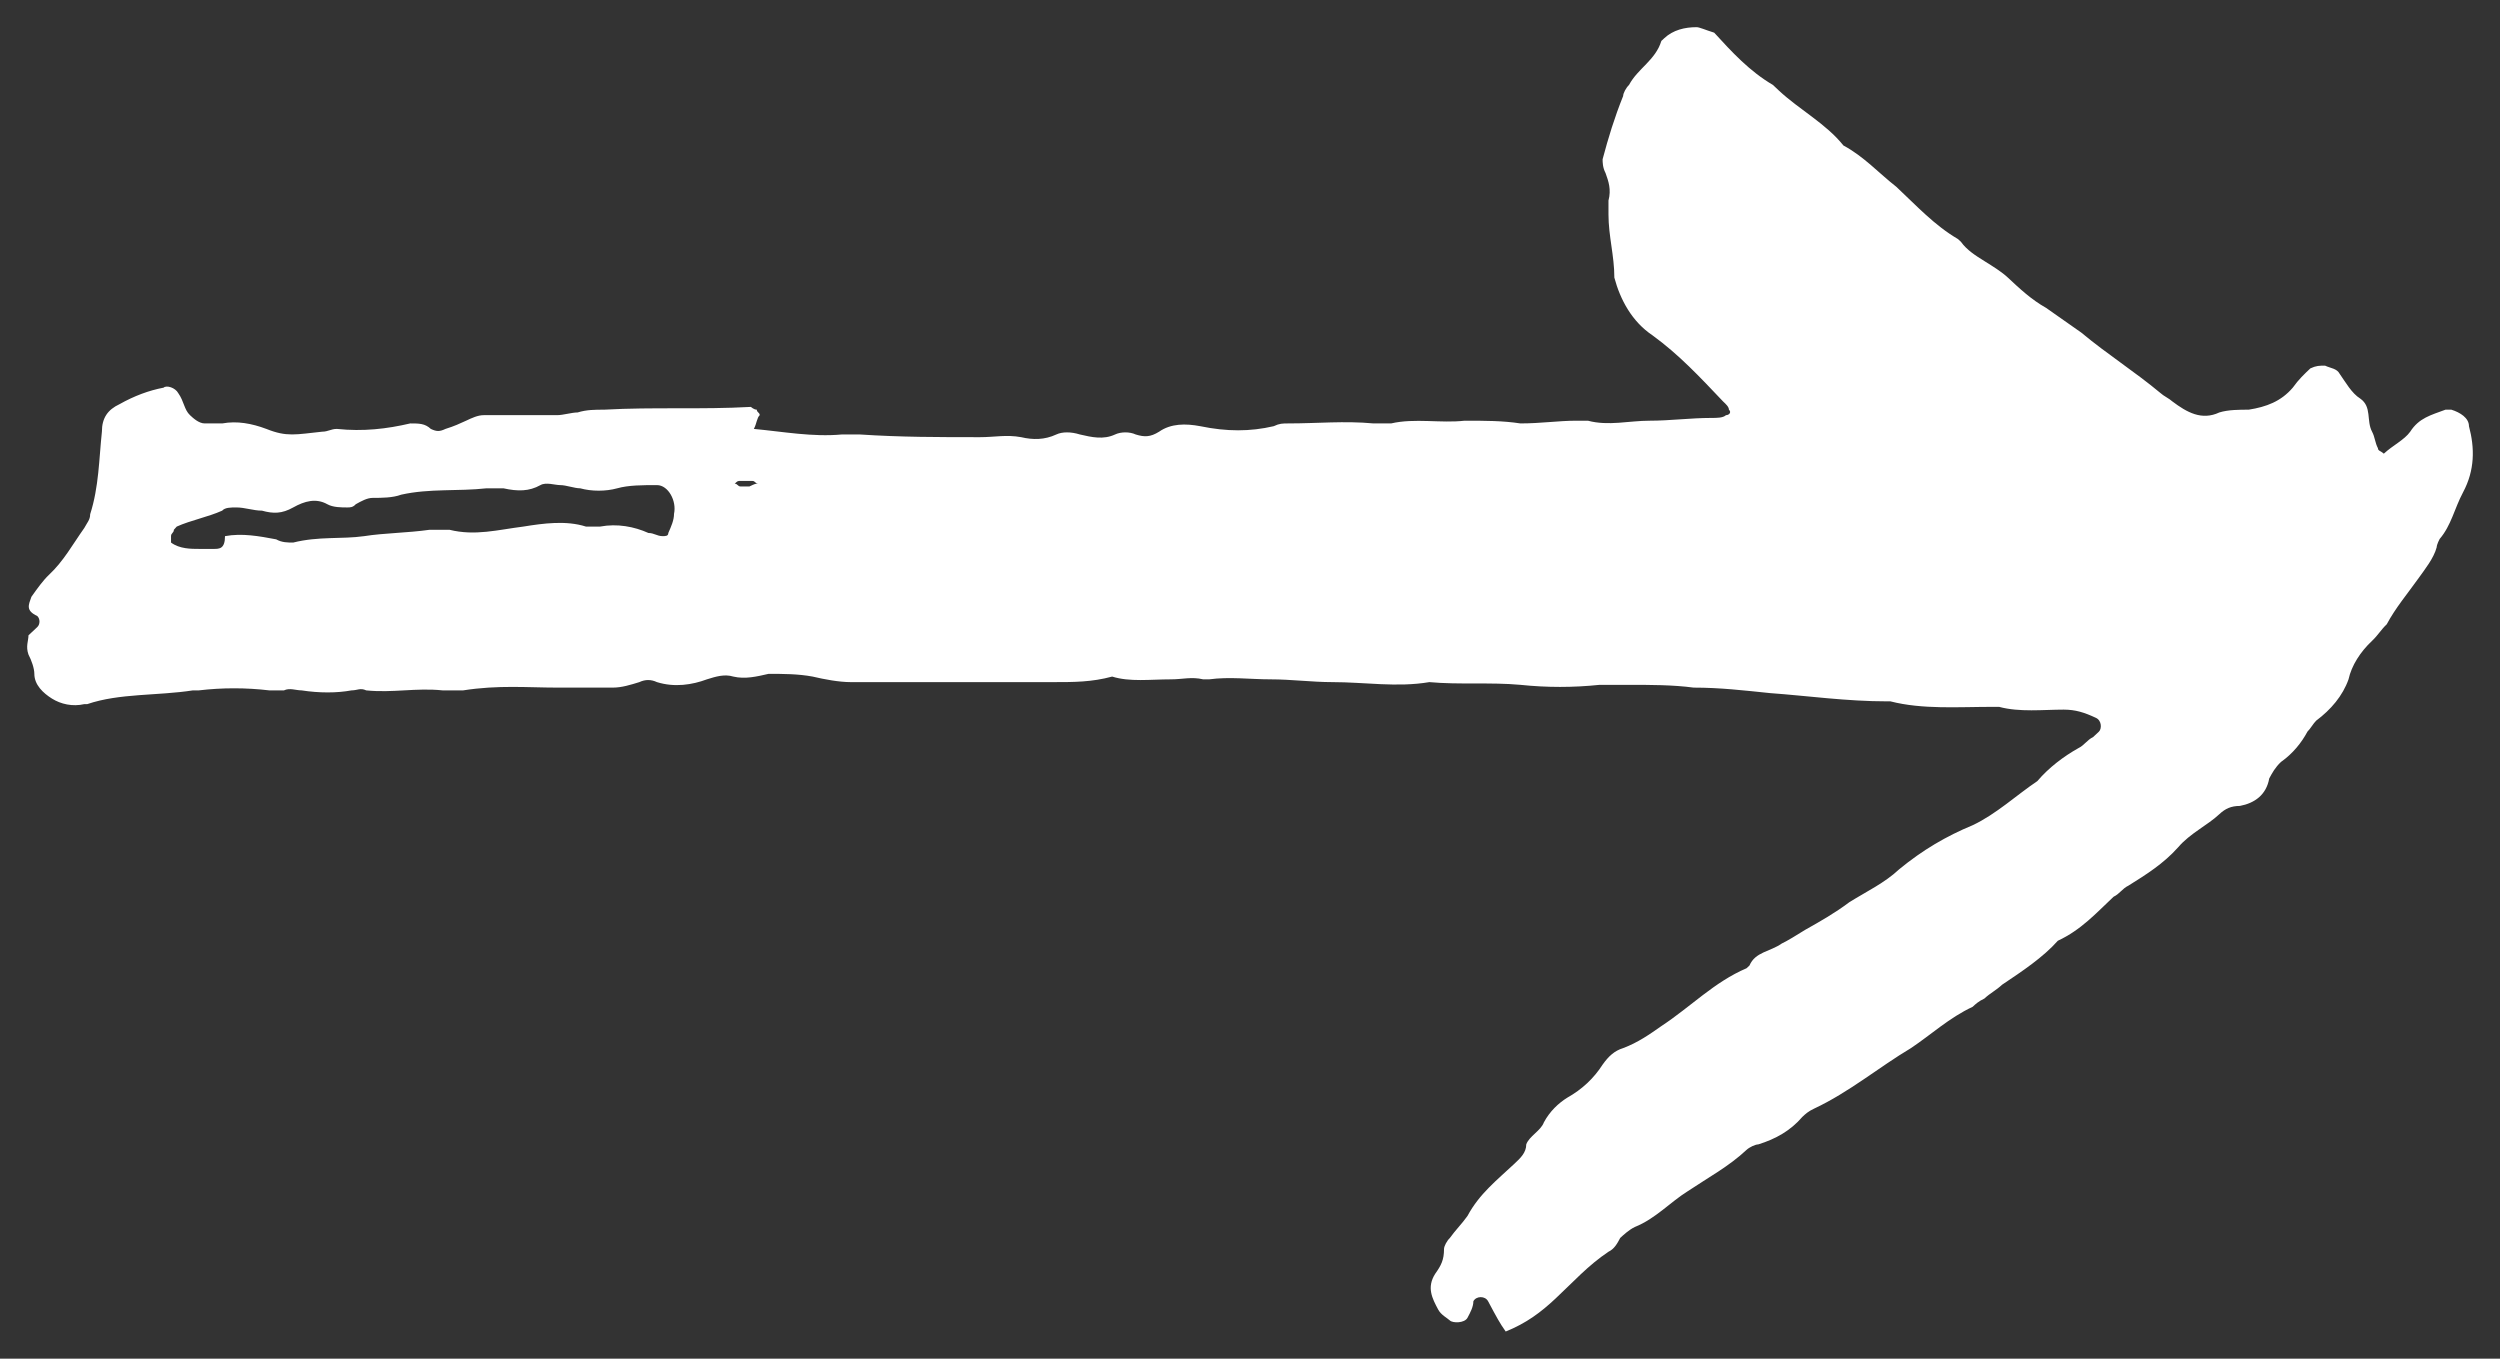 <?xml version="1.0" encoding="UTF-8"?>
<svg width="46px" height="25px" viewBox="0 0 46 25" version="1.1" xmlns="http://www.w3.org/2000/svg" xmlns:xlink="http://www.w3.org/1999/xlink">
    <rect x="0" y="0" width="46" height="25" fill="#333333" stroke="none"/>
    <title>noun_Hand drawn arrow_2930274</title>
    <g id="How-it-works" stroke="none" stroke-width="1" fill="none" fill-rule="evenodd">
        <g id="How-it-works-w/-artwork" transform="translate(-301, -8399)" fill="#FFFFFF" fill-rule="nonzero">
            <g id="Group-18-Copy" transform="translate(119, 8075)">
                <g id="Group-22" transform="translate(0, 309)">
                    <g id="noun_Hand-drawn-arrow_2930274" transform="translate(205, 27.5) scale(-1, 1) rotate(90) translate(-205, -27.5) translate(192.5, 4.5)">
                        <path d="M24.5,27.705 C24.348,28.083 24.146,28.353 23.892,28.623 C23.589,28.948 23.285,29.218 23.032,29.596 C22.981,29.704 22.88,29.758 22.778,29.812 C22.728,29.866 22.627,29.974 22.576,30.082 C22.424,30.461 22.12,30.731 21.918,31.055 C21.665,31.433 21.462,31.812 21.158,32.136 C21.108,32.19 21.057,32.298 21.057,32.352 C20.956,32.676 20.804,32.946 20.551,33.163 C20.5,33.217 20.449,33.271 20.399,33.379 C20.095,34.027 19.639,34.568 19.285,35.162 C19.032,35.54 18.728,35.864 18.525,36.297 C18.475,36.351 18.424,36.405 18.373,36.513 C18.272,36.621 18.222,36.729 18.12,36.837 C17.867,37.215 17.614,37.594 17.31,37.864 C17.108,38.296 16.804,38.566 16.5,38.89 C16.449,38.999 16.348,39.053 16.297,39.161 C16.095,39.485 15.892,39.809 15.589,40.079 C15.335,40.295 15.184,40.62 14.981,40.836 C14.88,40.944 14.829,41.052 14.829,41.214 C14.778,41.484 14.627,41.7 14.323,41.754 C14.222,41.809 14.12,41.863 14.019,41.971 C13.867,42.187 13.665,42.349 13.462,42.457 C13.411,42.511 13.31,42.565 13.259,42.619 C13.057,42.889 12.804,43.105 12.5,43.213 C12.247,43.268 11.994,43.43 11.791,43.646 C11.69,43.754 11.589,43.808 11.487,43.916 C11.184,44.078 10.93,44.294 10.627,44.51 C10.475,44.618 10.272,44.781 10.07,44.835 C10.019,44.835 9.918,44.889 9.918,44.889 C9.665,45.105 9.361,45.159 9.057,45.321 C8.652,45.537 8.247,45.537 7.842,45.429 C7.69,45.429 7.589,45.267 7.538,45.105 C7.538,45.051 7.538,44.997 7.538,44.997 C7.639,44.727 7.69,44.51 7.943,44.348 C8.095,44.24 8.196,44.024 8.348,43.862 C8.297,43.808 8.297,43.754 8.247,43.754 C8.146,43.7 8.044,43.7 7.943,43.646 C7.741,43.538 7.487,43.646 7.335,43.43 C7.234,43.268 7.032,43.159 6.88,43.051 C6.778,42.997 6.778,42.889 6.728,42.781 C6.728,42.673 6.728,42.619 6.778,42.511 C6.88,42.403 6.981,42.295 7.133,42.187 C7.386,41.971 7.487,41.7 7.538,41.376 C7.538,41.214 7.538,40.998 7.589,40.836 C7.741,40.512 7.589,40.241 7.386,39.971 C7.335,39.917 7.285,39.809 7.234,39.755 C6.829,39.269 6.525,38.782 6.12,38.296 C5.968,38.08 5.816,37.864 5.665,37.648 C5.513,37.377 5.31,37.161 5.108,36.945 C5.006,36.837 4.905,36.675 4.804,36.513 C4.703,36.351 4.601,36.189 4.449,36.081 C4.449,36.081 4.399,36.027 4.399,36.027 C4.146,35.594 3.791,35.27 3.437,34.892 C3.184,34.568 2.88,34.297 2.677,33.919 C2.272,33.595 2.019,33.109 1.665,32.73 C1.614,32.676 1.614,32.676 1.563,32.622 C1.31,32.19 0.956,31.866 0.601,31.541 C0.551,31.379 0.5,31.271 0.5,31.217 C0.5,31.001 0.551,30.785 0.703,30.623 C0.703,30.623 0.753,30.569 0.753,30.569 C1.108,30.461 1.259,30.136 1.563,29.974 C1.614,29.92 1.715,29.866 1.766,29.866 C2.171,29.704 2.525,29.596 2.93,29.488 C2.981,29.488 3.082,29.488 3.184,29.542 C3.335,29.596 3.487,29.65 3.69,29.596 C3.791,29.596 3.842,29.596 3.943,29.596 C4.348,29.596 4.703,29.704 5.108,29.704 C5.513,29.812 5.918,30.028 6.171,30.407 C6.525,30.893 6.93,31.271 7.386,31.704 C7.437,31.758 7.487,31.812 7.538,31.812 C7.589,31.866 7.639,31.812 7.639,31.758 C7.69,31.704 7.69,31.595 7.69,31.487 C7.69,31.109 7.741,30.731 7.741,30.353 C7.741,29.974 7.842,29.596 7.741,29.218 C7.741,29.164 7.741,29.11 7.741,29.002 C7.741,28.677 7.791,28.353 7.791,27.975 C7.741,27.651 7.741,27.327 7.741,26.948 C7.791,26.516 7.69,26.03 7.791,25.597 C7.791,25.489 7.791,25.381 7.791,25.273 C7.741,24.733 7.791,24.246 7.791,23.706 C7.791,23.598 7.791,23.544 7.842,23.436 C7.943,23.004 7.943,22.571 7.842,22.085 C7.791,21.815 7.791,21.545 7.943,21.328 C8.044,21.166 8.044,21.058 7.994,20.896 C7.943,20.788 7.943,20.626 7.994,20.518 C8.095,20.302 8.044,20.086 7.994,19.869 C7.943,19.707 7.943,19.545 7.994,19.437 C8.095,19.221 8.095,19.005 8.044,18.789 C7.994,18.518 8.044,18.302 8.044,18.032 C8.044,17.276 8.044,16.573 7.994,15.817 C7.994,15.708 7.994,15.6 7.994,15.492 C8.044,14.952 7.943,14.412 7.892,13.871 C7.791,13.925 7.69,13.925 7.639,13.979 C7.589,13.979 7.589,13.925 7.538,13.925 C7.538,13.871 7.487,13.817 7.487,13.817 C7.538,12.899 7.487,12.034 7.538,11.115 C7.538,10.953 7.538,10.791 7.589,10.629 C7.589,10.521 7.639,10.359 7.639,10.251 C7.639,9.818 7.639,9.332 7.639,8.9 C7.639,8.792 7.69,8.684 7.741,8.576 C7.791,8.467 7.842,8.359 7.892,8.197 C7.943,8.089 7.943,8.035 7.892,7.927 C7.791,7.819 7.791,7.711 7.791,7.549 C7.892,7.117 7.943,6.684 7.892,6.198 C7.892,6.09 7.943,6.036 7.943,5.928 C7.994,5.441 8.044,5.279 7.892,4.901 C7.791,4.631 7.741,4.361 7.791,4.09 C7.791,3.982 7.791,3.874 7.791,3.766 C7.791,3.658 7.69,3.55 7.639,3.496 C7.538,3.388 7.386,3.388 7.234,3.28 C7.133,3.226 7.082,3.064 7.133,3.01 C7.184,2.74 7.285,2.469 7.437,2.199 C7.538,1.983 7.69,1.875 7.943,1.875 C8.449,1.821 8.956,1.821 9.462,1.659 C9.563,1.659 9.614,1.605 9.715,1.551 C10.019,1.335 10.323,1.172 10.576,0.902 C10.677,0.794 10.829,0.686 10.981,0.578 C11.133,0.524 11.234,0.47 11.335,0.686 C11.386,0.74 11.487,0.74 11.538,0.686 C11.589,0.632 11.639,0.578 11.69,0.524 C11.791,0.524 11.892,0.47 12.044,0.524 C12.146,0.578 12.297,0.632 12.399,0.632 C12.601,0.632 12.753,0.794 12.854,0.956 C12.956,1.118 13.006,1.335 12.956,1.551 C12.956,1.551 12.956,1.605 12.956,1.605 C12.753,2.199 12.804,2.902 12.703,3.55 C12.703,3.604 12.703,3.658 12.703,3.658 C12.652,4.09 12.652,4.523 12.703,4.955 C12.703,5.063 12.703,5.117 12.703,5.225 C12.652,5.333 12.703,5.441 12.703,5.549 C12.753,5.874 12.753,6.198 12.703,6.468 C12.703,6.576 12.652,6.63 12.703,6.738 C12.753,7.225 12.652,7.657 12.703,8.143 C12.703,8.251 12.703,8.413 12.703,8.522 C12.601,9.17 12.652,9.71 12.652,10.251 C12.652,10.575 12.652,10.899 12.652,11.277 C12.652,11.44 12.601,11.602 12.551,11.764 C12.5,11.872 12.5,11.98 12.551,12.088 C12.652,12.412 12.601,12.736 12.5,13.007 C12.449,13.169 12.399,13.331 12.449,13.493 C12.5,13.709 12.449,13.925 12.399,14.141 C12.399,14.412 12.399,14.682 12.449,14.952 C12.5,15.168 12.551,15.438 12.551,15.654 C12.551,16.465 12.551,17.33 12.551,18.14 C12.551,18.248 12.551,18.41 12.551,18.518 C12.551,18.789 12.551,19.113 12.551,19.383 C12.551,19.761 12.551,20.086 12.449,20.464 C12.551,20.788 12.5,21.166 12.5,21.545 C12.5,21.761 12.449,21.923 12.5,22.139 C12.5,22.193 12.5,22.247 12.5,22.247 C12.449,22.625 12.5,23.004 12.5,23.382 C12.5,23.76 12.551,24.138 12.551,24.517 C12.551,25.111 12.652,25.705 12.551,26.3 C12.601,26.84 12.551,27.435 12.601,27.975 C12.652,28.461 12.652,28.948 12.601,29.434 C12.601,29.596 12.601,29.812 12.601,29.974 C12.601,30.353 12.601,30.785 12.652,31.163 C12.652,31.649 12.703,32.082 12.753,32.568 C12.804,33.271 12.905,33.973 12.905,34.73 C12.905,34.73 12.905,34.784 12.905,34.784 C13.057,35.378 13.006,36.027 13.006,36.675 C13.006,36.729 13.006,36.783 13.006,36.783 C13.108,37.161 13.057,37.594 13.057,37.972 C13.057,38.188 13.108,38.35 13.209,38.566 C13.259,38.674 13.411,38.674 13.462,38.62 C13.513,38.566 13.513,38.566 13.563,38.512 C13.614,38.404 13.715,38.35 13.766,38.242 C13.918,37.972 14.12,37.702 14.373,37.486 C14.627,37.107 14.981,36.729 15.184,36.297 C15.386,35.81 15.639,35.378 15.994,34.946 C16.247,34.676 16.399,34.351 16.601,34.027 C16.804,33.757 16.956,33.487 17.108,33.217 C17.209,33.054 17.31,32.892 17.361,32.784 C17.513,32.568 17.513,32.298 17.766,32.19 C17.766,32.19 17.816,32.136 17.816,32.136 C18.07,31.541 18.525,31.109 18.88,30.569 C19.032,30.353 19.184,30.136 19.285,29.866 C19.335,29.704 19.437,29.596 19.589,29.488 C19.842,29.326 20.044,29.11 20.196,28.84 C20.297,28.677 20.449,28.515 20.652,28.407 C20.804,28.353 20.905,28.137 21.057,28.083 C21.209,28.083 21.31,27.975 21.411,27.867 C21.715,27.543 21.968,27.218 22.373,27.002 C22.525,26.894 22.627,26.786 22.778,26.678 C22.829,26.624 22.93,26.57 22.981,26.57 C23.184,26.57 23.285,26.516 23.437,26.408 C23.69,26.246 23.892,26.354 24.095,26.462 C24.196,26.516 24.247,26.624 24.297,26.678 C24.348,26.732 24.348,26.948 24.247,27.002 C24.146,27.056 24.044,27.11 23.943,27.11 C23.842,27.164 23.842,27.327 23.943,27.381 C24.247,27.543 24.348,27.597 24.5,27.705 Z M10.1,3.931 C10.1,3.931 10.1,3.931 10.1,3.931 C10.1,3.827 10.1,3.774 10.1,3.67 C10.1,3.513 10.1,3.304 9.983,3.147 C9.983,3.147 9.924,3.147 9.865,3.147 C9.807,3.147 9.807,3.199 9.748,3.199 C9.748,3.199 9.689,3.252 9.689,3.252 C9.572,3.513 9.513,3.827 9.396,4.088 C9.337,4.14 9.337,4.245 9.337,4.35 C9.337,4.506 9.396,4.663 9.396,4.82 C9.454,5.029 9.454,5.186 9.337,5.395 C9.22,5.604 9.161,5.814 9.278,6.023 C9.337,6.127 9.337,6.284 9.337,6.389 C9.337,6.441 9.337,6.493 9.278,6.546 C9.22,6.65 9.161,6.755 9.161,6.859 C9.161,7.016 9.161,7.225 9.102,7.382 C8.985,7.905 9.043,8.428 8.985,8.951 C8.985,9.055 8.985,9.16 8.985,9.264 C9.043,9.526 9.043,9.735 8.926,9.944 C8.867,10.049 8.926,10.206 8.926,10.31 C8.926,10.415 8.985,10.572 8.985,10.676 C9.043,10.885 9.043,11.147 8.985,11.356 C8.926,11.565 8.926,11.826 8.926,12.088 C8.926,12.297 9.22,12.454 9.454,12.402 C9.572,12.402 9.689,12.349 9.807,12.297 C9.865,12.297 9.865,12.245 9.865,12.192 C9.865,12.088 9.807,12.036 9.807,11.931 C9.689,11.67 9.63,11.356 9.689,11.042 C9.689,10.938 9.689,10.885 9.689,10.781 C9.572,10.415 9.63,9.996 9.689,9.63 C9.748,9.16 9.865,8.742 9.748,8.271 C9.748,8.166 9.748,8.01 9.748,7.905 C9.807,7.487 9.807,7.068 9.865,6.702 C9.924,6.284 9.865,5.866 9.983,5.395 C9.983,5.291 9.983,5.186 9.924,5.082 C9.865,4.768 9.807,4.454 9.865,4.14 C10.1,4.14 10.1,4.036 10.1,3.931 Z M8.951,13.789 C8.951,13.735 8.951,13.681 8.951,13.627 C8.951,13.573 8.9,13.573 8.9,13.519 C8.849,13.573 8.849,13.573 8.849,13.627 C8.849,13.681 8.849,13.735 8.849,13.843 C8.849,13.897 8.9,13.897 8.9,13.951 C8.9,13.897 8.9,13.897 8.951,13.789 C8.951,13.843 8.951,13.789 8.951,13.789 Z M8.9,12.439 L8.9,12.439 L8.9,12.385 L8.9,12.439 Z" id="Shape"></path>
                    </g>
                </g>
            </g>
        </g>
    </g>
</svg>